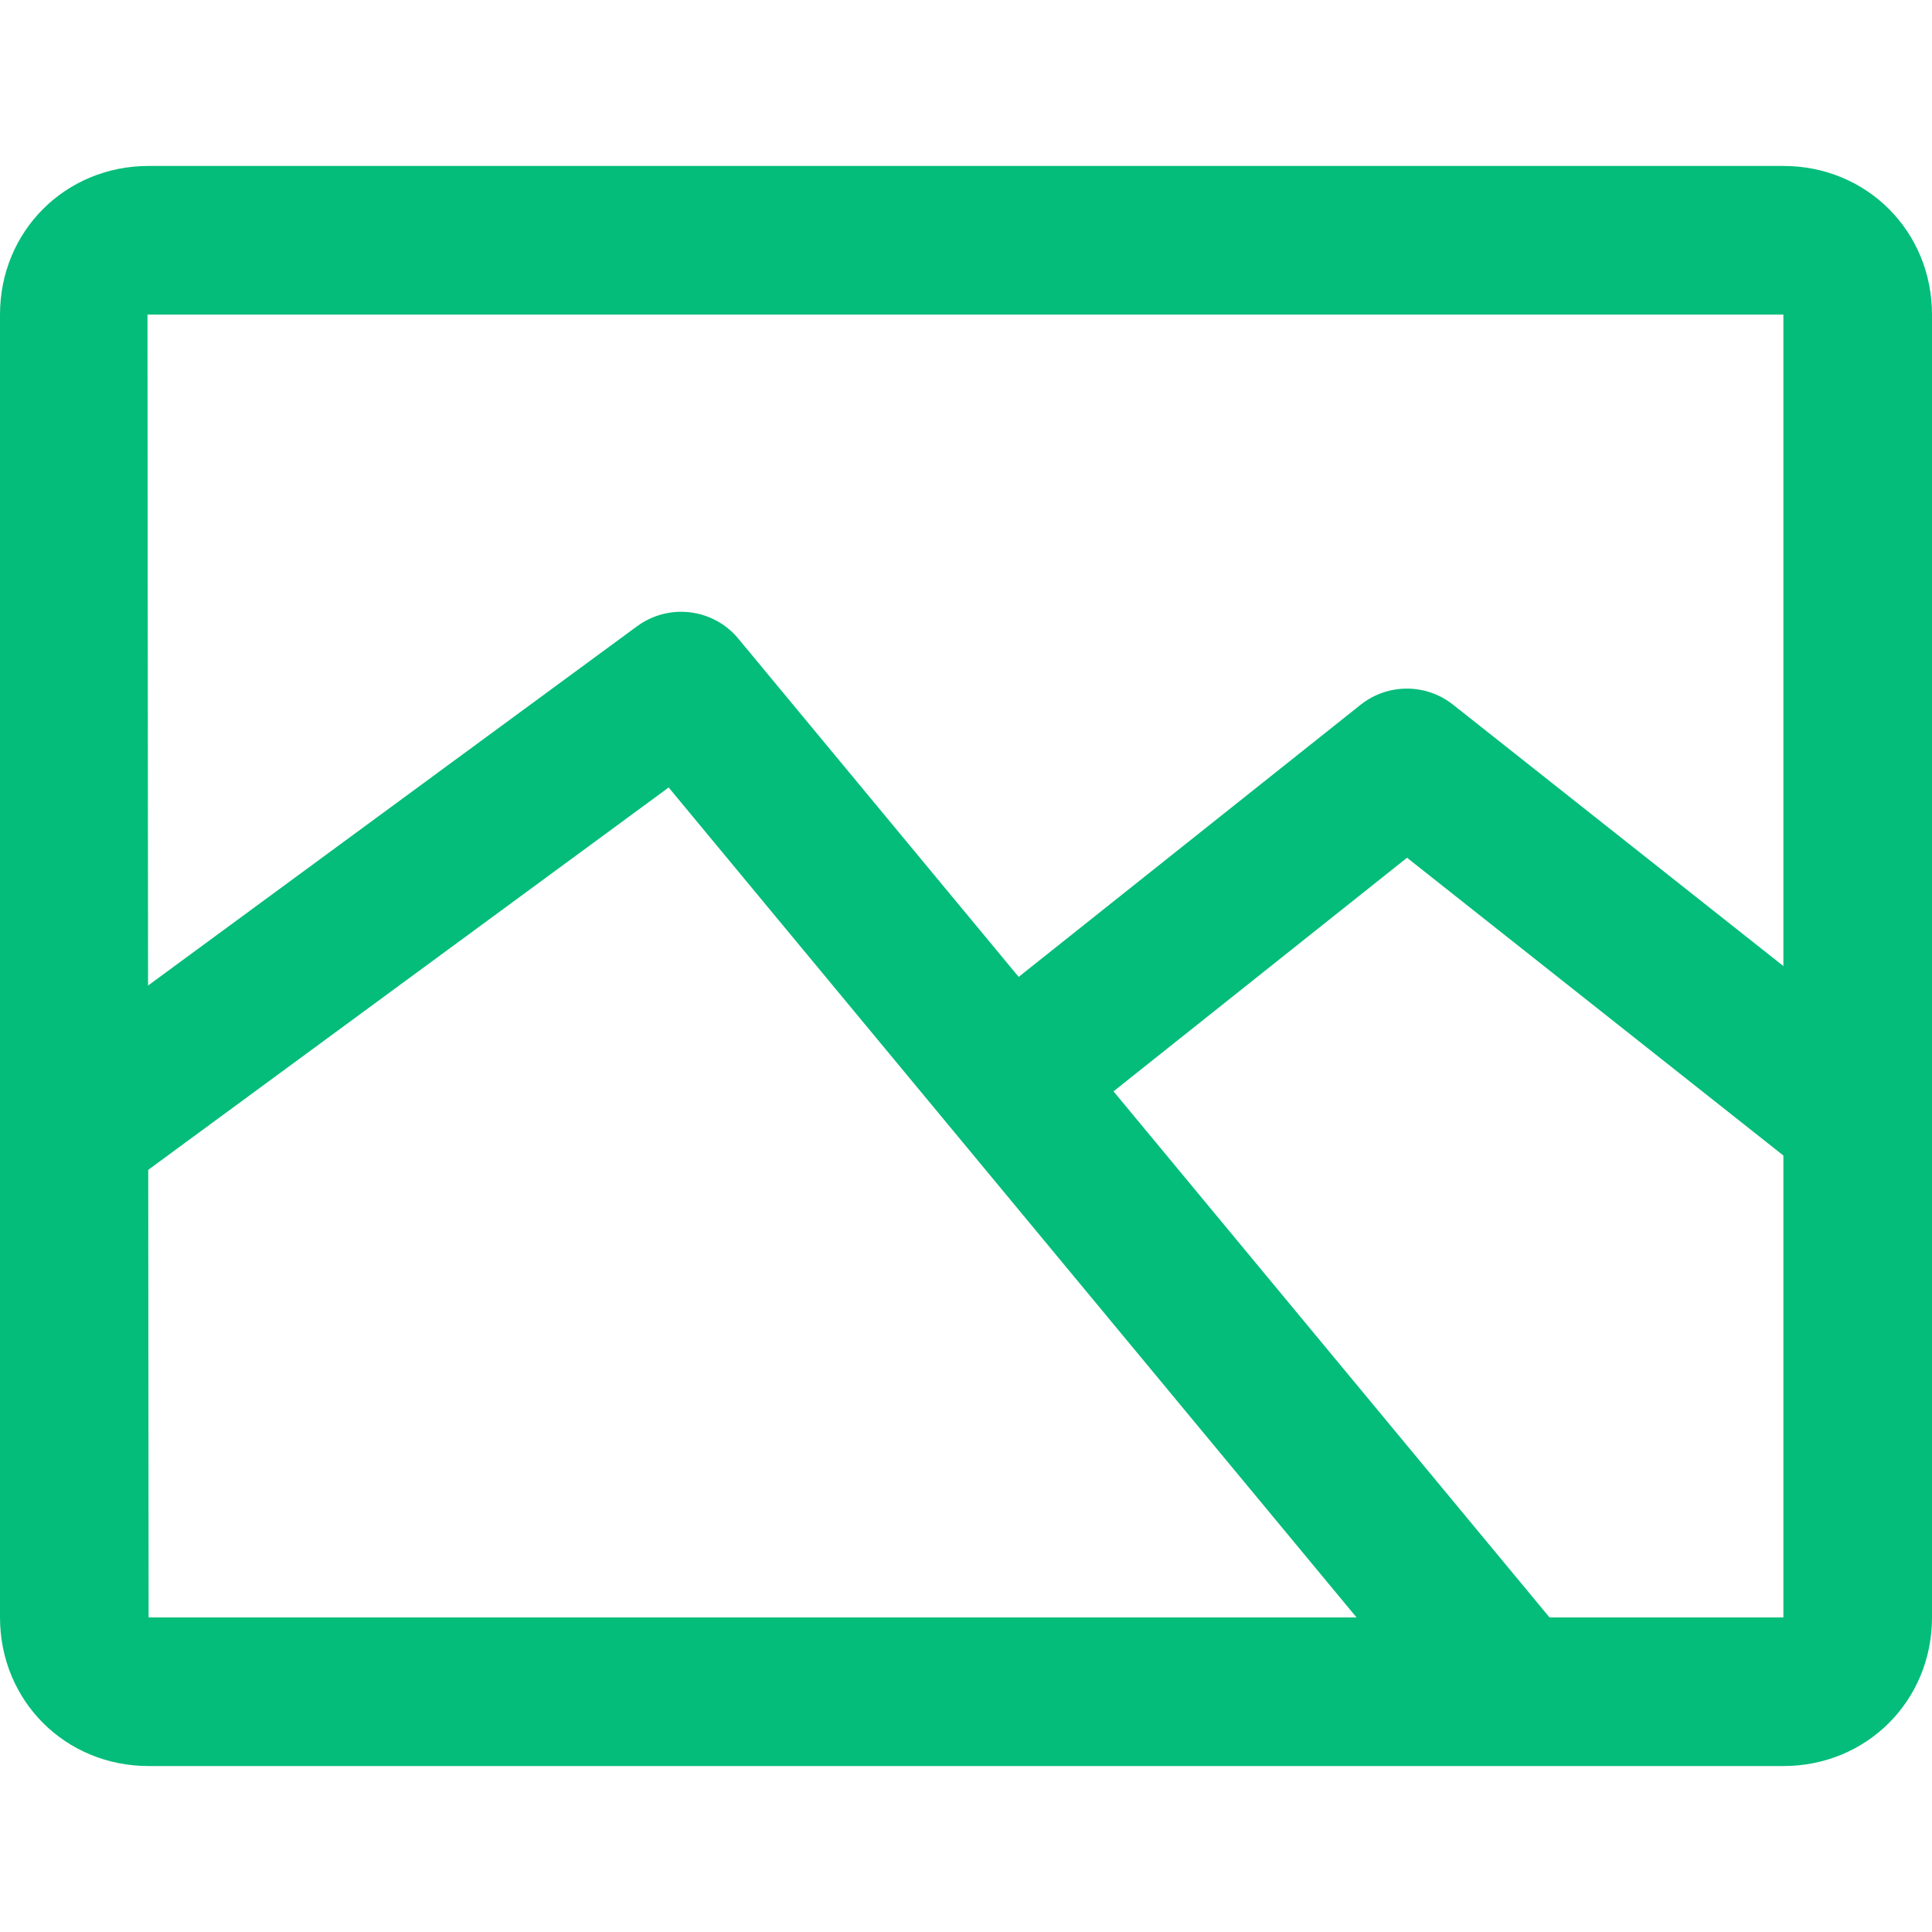 <?xml version="1.0" encoding="iso-8859-1"?>
<!-- Generator: Adobe Illustrator 19.0.0, SVG Export Plug-In . SVG Version: 6.00 Build 0)  -->
<svg version="1.1" fill='#04bd7a' id="Capa_1" xmlns="http://www.w3.org/2000/svg" xmlns:xlink="http://www.w3.org/1999/xlink" x="0px" y="0px"
	 viewBox="0 0 512 512" style="enable-background:new 0 0 512 512;" xml:space="preserve">
<g>
	<g>
		<path d="M472.615,43.979H39.385C17.303,43.979,0,61.282,0,83.364v345.272c0,22.082,17.303,39.385,39.385,39.385h433.231
			c22.082,0,39.385-17.303,39.385-39.385V83.364C512,61.282,494.697,43.979,472.615,43.979z M472.615,428.636H39.385L39.083,83.39
			c0,0,0.092-0.026,0.302-0.026h433.231V428.636z"/>
	</g>
</g>
<g>
	<g>
		<path d="M195.669,169.255c-6.643-8.028-18.406-9.472-26.821-3.302L8.028,284.107l23.322,31.744l145.854-107.159l207.393,250.23
			l30.313-25.134L195.669,169.255z"/>
	</g>
</g>
<g>
	<g>
		<path d="M385.057,186.736c-7.175-5.678-17.31-5.658-24.478,0.033l-93.21,74.174l24.523,30.818l80.988-64.446l107.211,84.828
			l24.432-30.884L385.057,186.736z"/>
	</g>
</g>
<g>
</g>
<g>
</g>
<g>
</g>
<g>
</g>
<g>
</g>
<g>
</g>
<g>
</g>
<g>
</g>
<g>
</g>
<g>
</g>
<g>
</g>
<g>
</g>
<g>
</g>
<g>
</g>
<g>
</g>
</svg>
